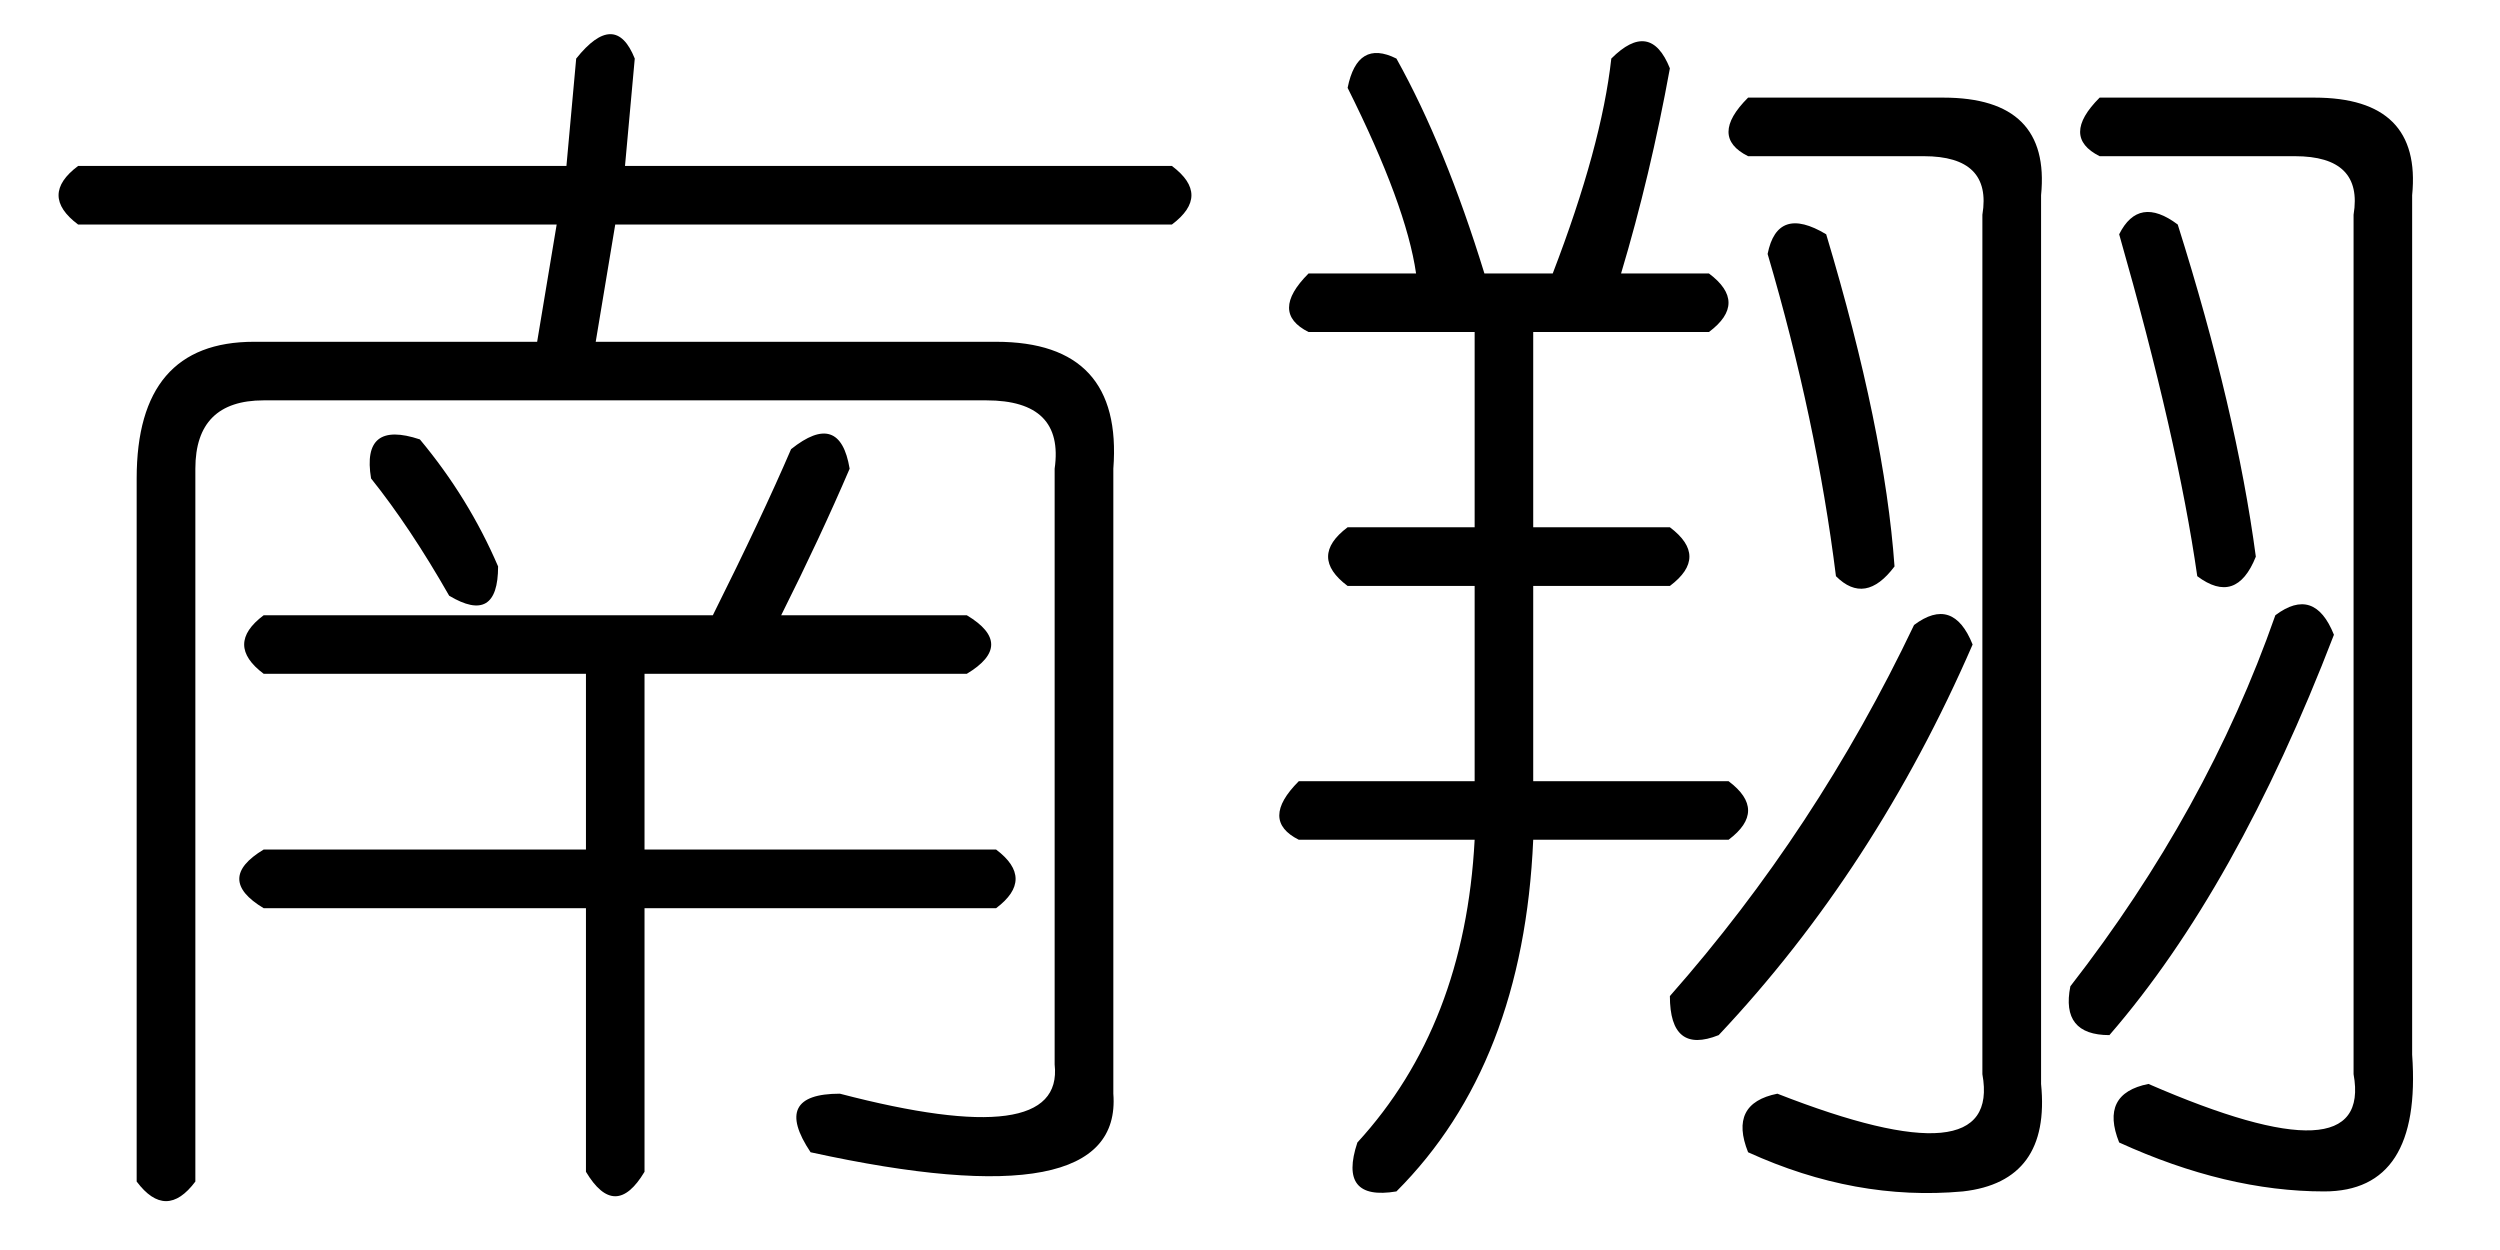 <?xml version='1.0' encoding='UTF-8'?>
<!-- This file was generated by dvisvgm 2.3.5 -->
<svg height='10.5pt' version='1.1' viewBox='-72 -72.082 21 10.5' width='21pt' xmlns='http://www.w3.org/2000/svg' xmlns:xlink='http://www.w3.org/1999/xlink'>
<defs>
<path d='M4.84 -8.121Q5.168 -8.531 5.332 -8.121L5.25 -7.219H9.844Q10.172 -6.973 9.844 -6.727H5.168L5.004 -5.742H8.367Q9.434 -5.742 9.352 -4.676V0.574Q9.434 1.641 6.809 1.066Q6.48 0.574 7.055 0.574Q8.941 1.066 8.859 0.328V-4.676Q8.941 -5.25 8.285 -5.25H2.215Q1.641 -5.25 1.641 -4.676V1.312Q1.395 1.641 1.148 1.312V-4.594Q1.148 -5.742 2.133 -5.742H4.512L4.676 -6.727H0.656Q0.328 -6.973 0.656 -7.219H4.758L4.84 -8.121ZM2.215 -3.445H5.988Q6.398 -4.266 6.645 -4.84Q7.055 -5.168 7.137 -4.676Q6.891 -4.102 6.562 -3.445H8.121Q8.531 -3.199 8.121 -2.953H5.414V-1.477H8.367Q8.695 -1.23 8.367 -0.984H5.414V1.23Q5.168 1.641 4.922 1.23V-0.984H2.215Q1.805 -1.23 2.215 -1.477H4.922V-2.953H2.215Q1.887 -3.199 2.215 -3.445ZM3.117 -4.594Q3.035 -5.086 3.527 -4.922Q3.937 -4.43 4.184 -3.855Q4.184 -3.363 3.773 -3.609Q3.445 -4.184 3.117 -4.594Z' id='g0-2182'/>
<path d='M0.82 -7.875Q0.902 -8.285 1.23 -8.121Q1.641 -7.383 1.969 -6.316H2.543Q2.953 -7.383 3.035 -8.121Q3.363 -8.449 3.527 -8.039Q3.363 -7.137 3.117 -6.316H3.855Q4.184 -6.07 3.855 -5.824H2.379V-4.184H3.527Q3.855 -3.937 3.527 -3.691H2.379V-2.051H4.02Q4.348 -1.805 4.02 -1.559H2.379Q2.297 0.328 1.23 1.395Q0.738 1.477 0.902 0.984Q1.805 0 1.887 -1.559H0.41Q0.082 -1.723 0.41 -2.051H1.887V-3.691H0.82Q0.492 -3.937 0.82 -4.184H1.887V-5.824H0.492Q0.164 -5.988 0.492 -6.316H1.395Q1.312 -6.891 0.82 -7.875ZM4.184 -7.793H5.824Q6.727 -7.793 6.645 -6.973V0.492Q6.727 1.312 5.988 1.395Q5.086 1.477 4.184 1.066Q4.02 0.656 4.43 0.574Q6.316 1.312 6.152 0.41V-6.809Q6.234 -7.301 5.66 -7.301H4.184Q3.855 -7.465 4.184 -7.793ZM7.137 -7.793H8.941Q9.844 -7.793 9.762 -6.973V0.246Q9.844 1.395 9.023 1.395T7.301 0.984Q7.137 0.574 7.547 0.492Q9.434 1.312 9.27 0.41V-6.809Q9.352 -7.301 8.777 -7.301H7.137Q6.809 -7.465 7.137 -7.793ZM5.578 -3.363Q5.906 -3.609 6.07 -3.199Q5.25 -1.312 3.937 0.082Q3.527 0.246 3.527 -0.246Q4.758 -1.641 5.578 -3.363ZM7.301 -6.645Q7.465 -6.973 7.793 -6.727Q8.285 -5.168 8.449 -3.937Q8.285 -3.527 7.957 -3.773Q7.793 -4.922 7.301 -6.645ZM8.613 -3.445Q8.941 -3.691 9.105 -3.281Q8.285 -1.148 7.219 0.082Q6.809 0.082 6.891 -0.328Q8.039 -1.805 8.613 -3.445ZM4.348 -6.48Q4.43 -6.891 4.84 -6.645Q5.332 -5.004 5.414 -3.855Q5.168 -3.527 4.922 -3.773Q4.758 -5.086 4.348 -6.48Z' id='g0-13571'/>
</defs>
<g id='page1'>
<use x='-72' xlink:href='#g0-2182' y='-63.469'/>
<use x='-61.5' xlink:href='#g0-13571' y='-63.469'/>
</g>
</svg>